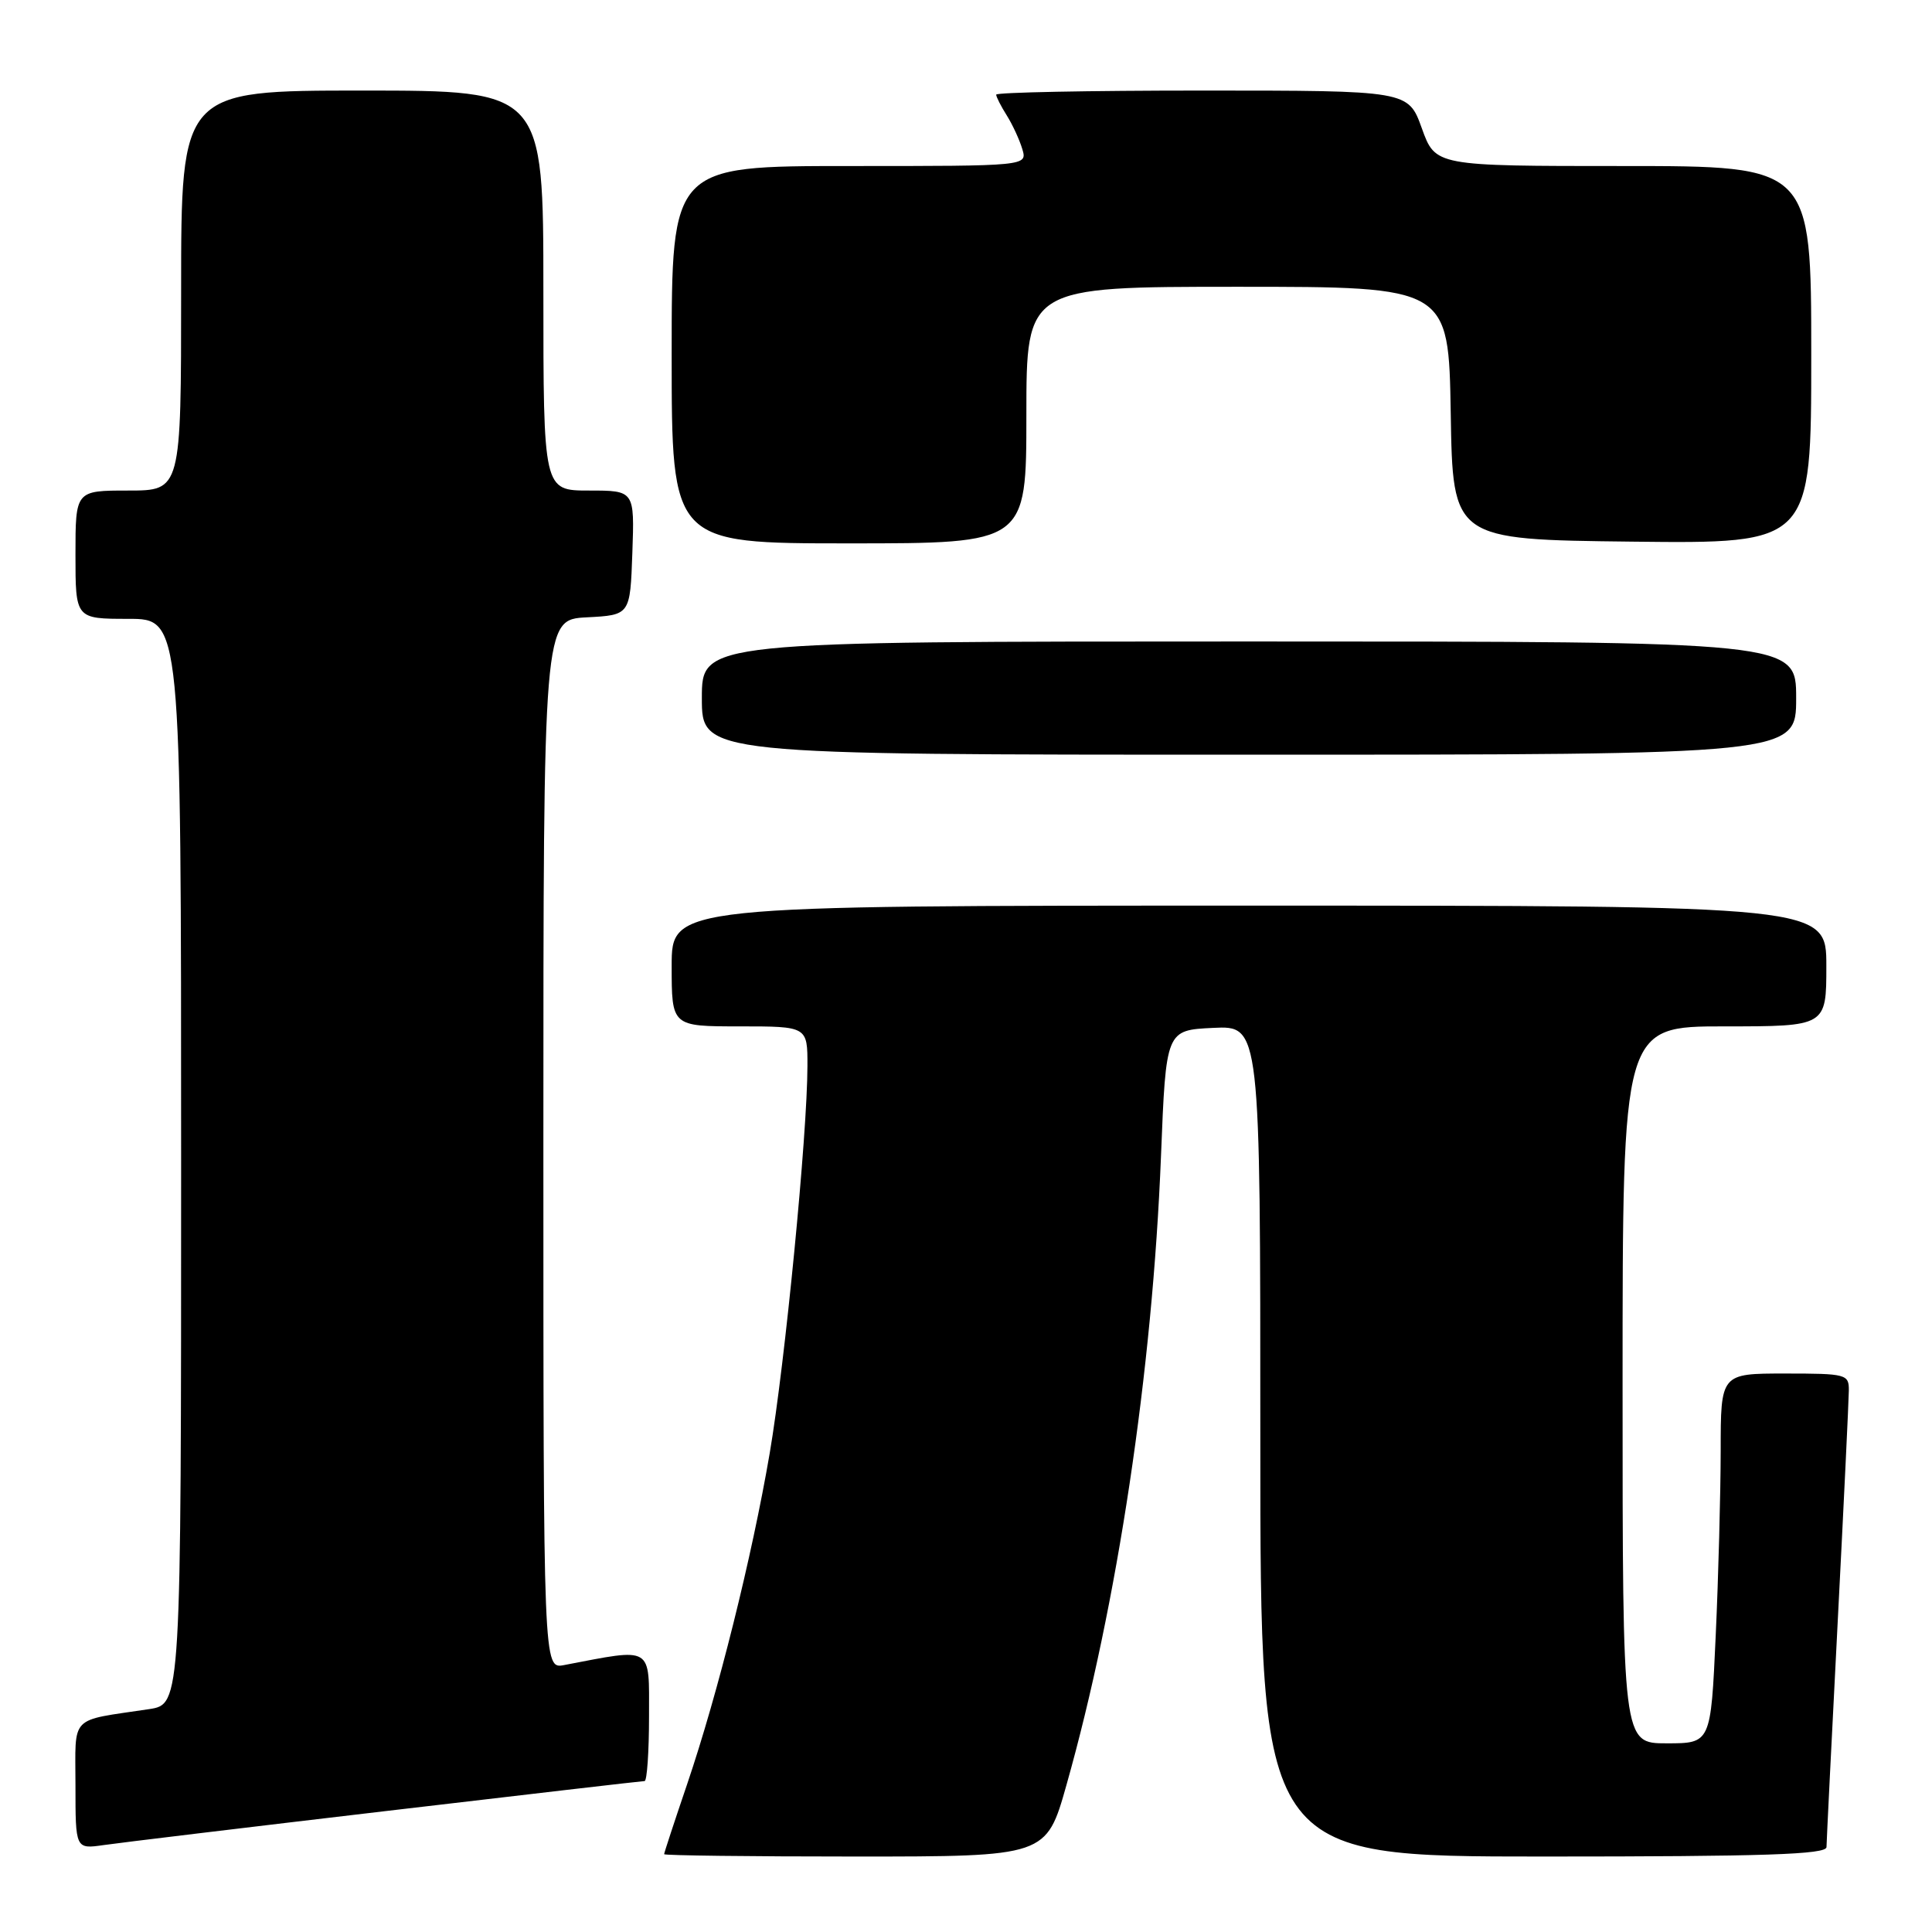 <?xml version="1.0" encoding="UTF-8" standalone="no"?>
<!DOCTYPE svg PUBLIC "-//W3C//DTD SVG 1.1//EN" "http://www.w3.org/Graphics/SVG/1.1/DTD/svg11.dtd" >
<svg xmlns="http://www.w3.org/2000/svg" xmlns:xlink="http://www.w3.org/1999/xlink" version="1.1" viewBox="0 0 256 256">
 <g >
 <path fill="currentColor"
d=" M 141.32 236.49 C 148.05 212.67 152.71 181.66 153.84 153.13 C 154.50 136.50 154.50 136.50 160.75 136.20 C 167.00 135.90 167.00 135.90 167.00 190.95 C 167.00 246.00 167.00 246.00 204.50 246.00 C 233.82 246.00 242.00 245.73 242.02 244.75 C 242.03 244.06 242.69 230.68 243.50 215.00 C 244.31 199.32 244.97 185.49 244.98 184.25 C 245.00 182.09 244.65 182.00 236.50 182.00 C 228.00 182.00 228.00 182.00 228.00 192.25 C 227.99 197.89 227.70 208.91 227.34 216.75 C 226.69 231.00 226.69 231.00 220.84 231.00 C 215.00 231.00 215.00 231.00 215.00 183.50 C 215.00 136.00 215.00 136.00 228.50 136.00 C 242.00 136.00 242.00 136.00 242.00 128.00 C 242.00 120.00 242.00 120.00 165.50 120.00 C 89.00 120.00 89.00 120.00 89.00 128.00 C 89.00 136.00 89.00 136.00 98.00 136.00 C 107.00 136.00 107.00 136.00 106.99 141.25 C 106.98 150.30 104.02 180.67 101.99 192.56 C 99.63 206.36 95.14 224.36 91.04 236.44 C 89.37 241.35 88.00 245.52 88.00 245.69 C 88.00 245.86 99.39 246.00 113.32 246.00 C 138.64 246.00 138.64 246.00 141.32 236.49 Z  M 51.16 239.97 C 69.67 237.79 85.08 236.00 85.41 236.00 C 85.73 236.00 86.00 232.14 86.00 227.41 C 86.00 217.98 86.63 218.36 74.75 220.63 C 72.00 221.16 72.00 221.16 72.00 151.63 C 72.00 82.10 72.00 82.10 77.75 81.80 C 83.50 81.50 83.50 81.50 83.79 73.25 C 84.08 65.00 84.08 65.00 78.04 65.00 C 72.00 65.00 72.00 65.00 72.00 38.50 C 72.00 12.00 72.00 12.00 48.00 12.00 C 24.00 12.00 24.00 12.00 24.00 38.50 C 24.00 65.00 24.00 65.00 17.00 65.00 C 10.00 65.00 10.00 65.00 10.00 73.50 C 10.00 82.00 10.00 82.00 17.00 82.00 C 24.00 82.00 24.00 82.00 24.00 153.91 C 24.00 225.82 24.00 225.82 19.75 226.47 C 9.06 228.08 10.00 227.10 10.00 236.59 C 10.00 245.02 10.00 245.02 13.75 244.48 C 15.81 244.18 32.65 242.15 51.16 239.97 Z  M 238.00 92.50 C 238.00 85.00 238.00 85.00 165.50 85.00 C 93.00 85.00 93.00 85.00 93.00 92.50 C 93.00 100.00 93.00 100.00 165.50 100.00 C 238.00 100.00 238.00 100.00 238.00 92.50 Z  M 136.00 55.00 C 136.00 38.00 136.00 38.00 163.98 38.00 C 191.95 38.00 191.95 38.00 192.23 54.75 C 192.50 71.50 192.50 71.50 216.25 71.77 C 240.00 72.04 240.00 72.04 240.00 47.02 C 240.00 22.00 240.00 22.00 215.10 22.00 C 190.20 22.00 190.20 22.00 188.40 17.00 C 186.60 12.00 186.60 12.00 159.30 12.00 C 144.29 12.00 132.00 12.24 132.00 12.54 C 132.00 12.83 132.63 14.07 133.40 15.29 C 134.16 16.50 135.09 18.51 135.46 19.75 C 136.13 22.00 136.13 22.00 112.57 22.00 C 89.00 22.00 89.00 22.00 89.00 47.00 C 89.00 72.00 89.00 72.00 112.50 72.00 C 136.00 72.00 136.00 72.00 136.00 55.00 Z "/>
</g>
</svg>